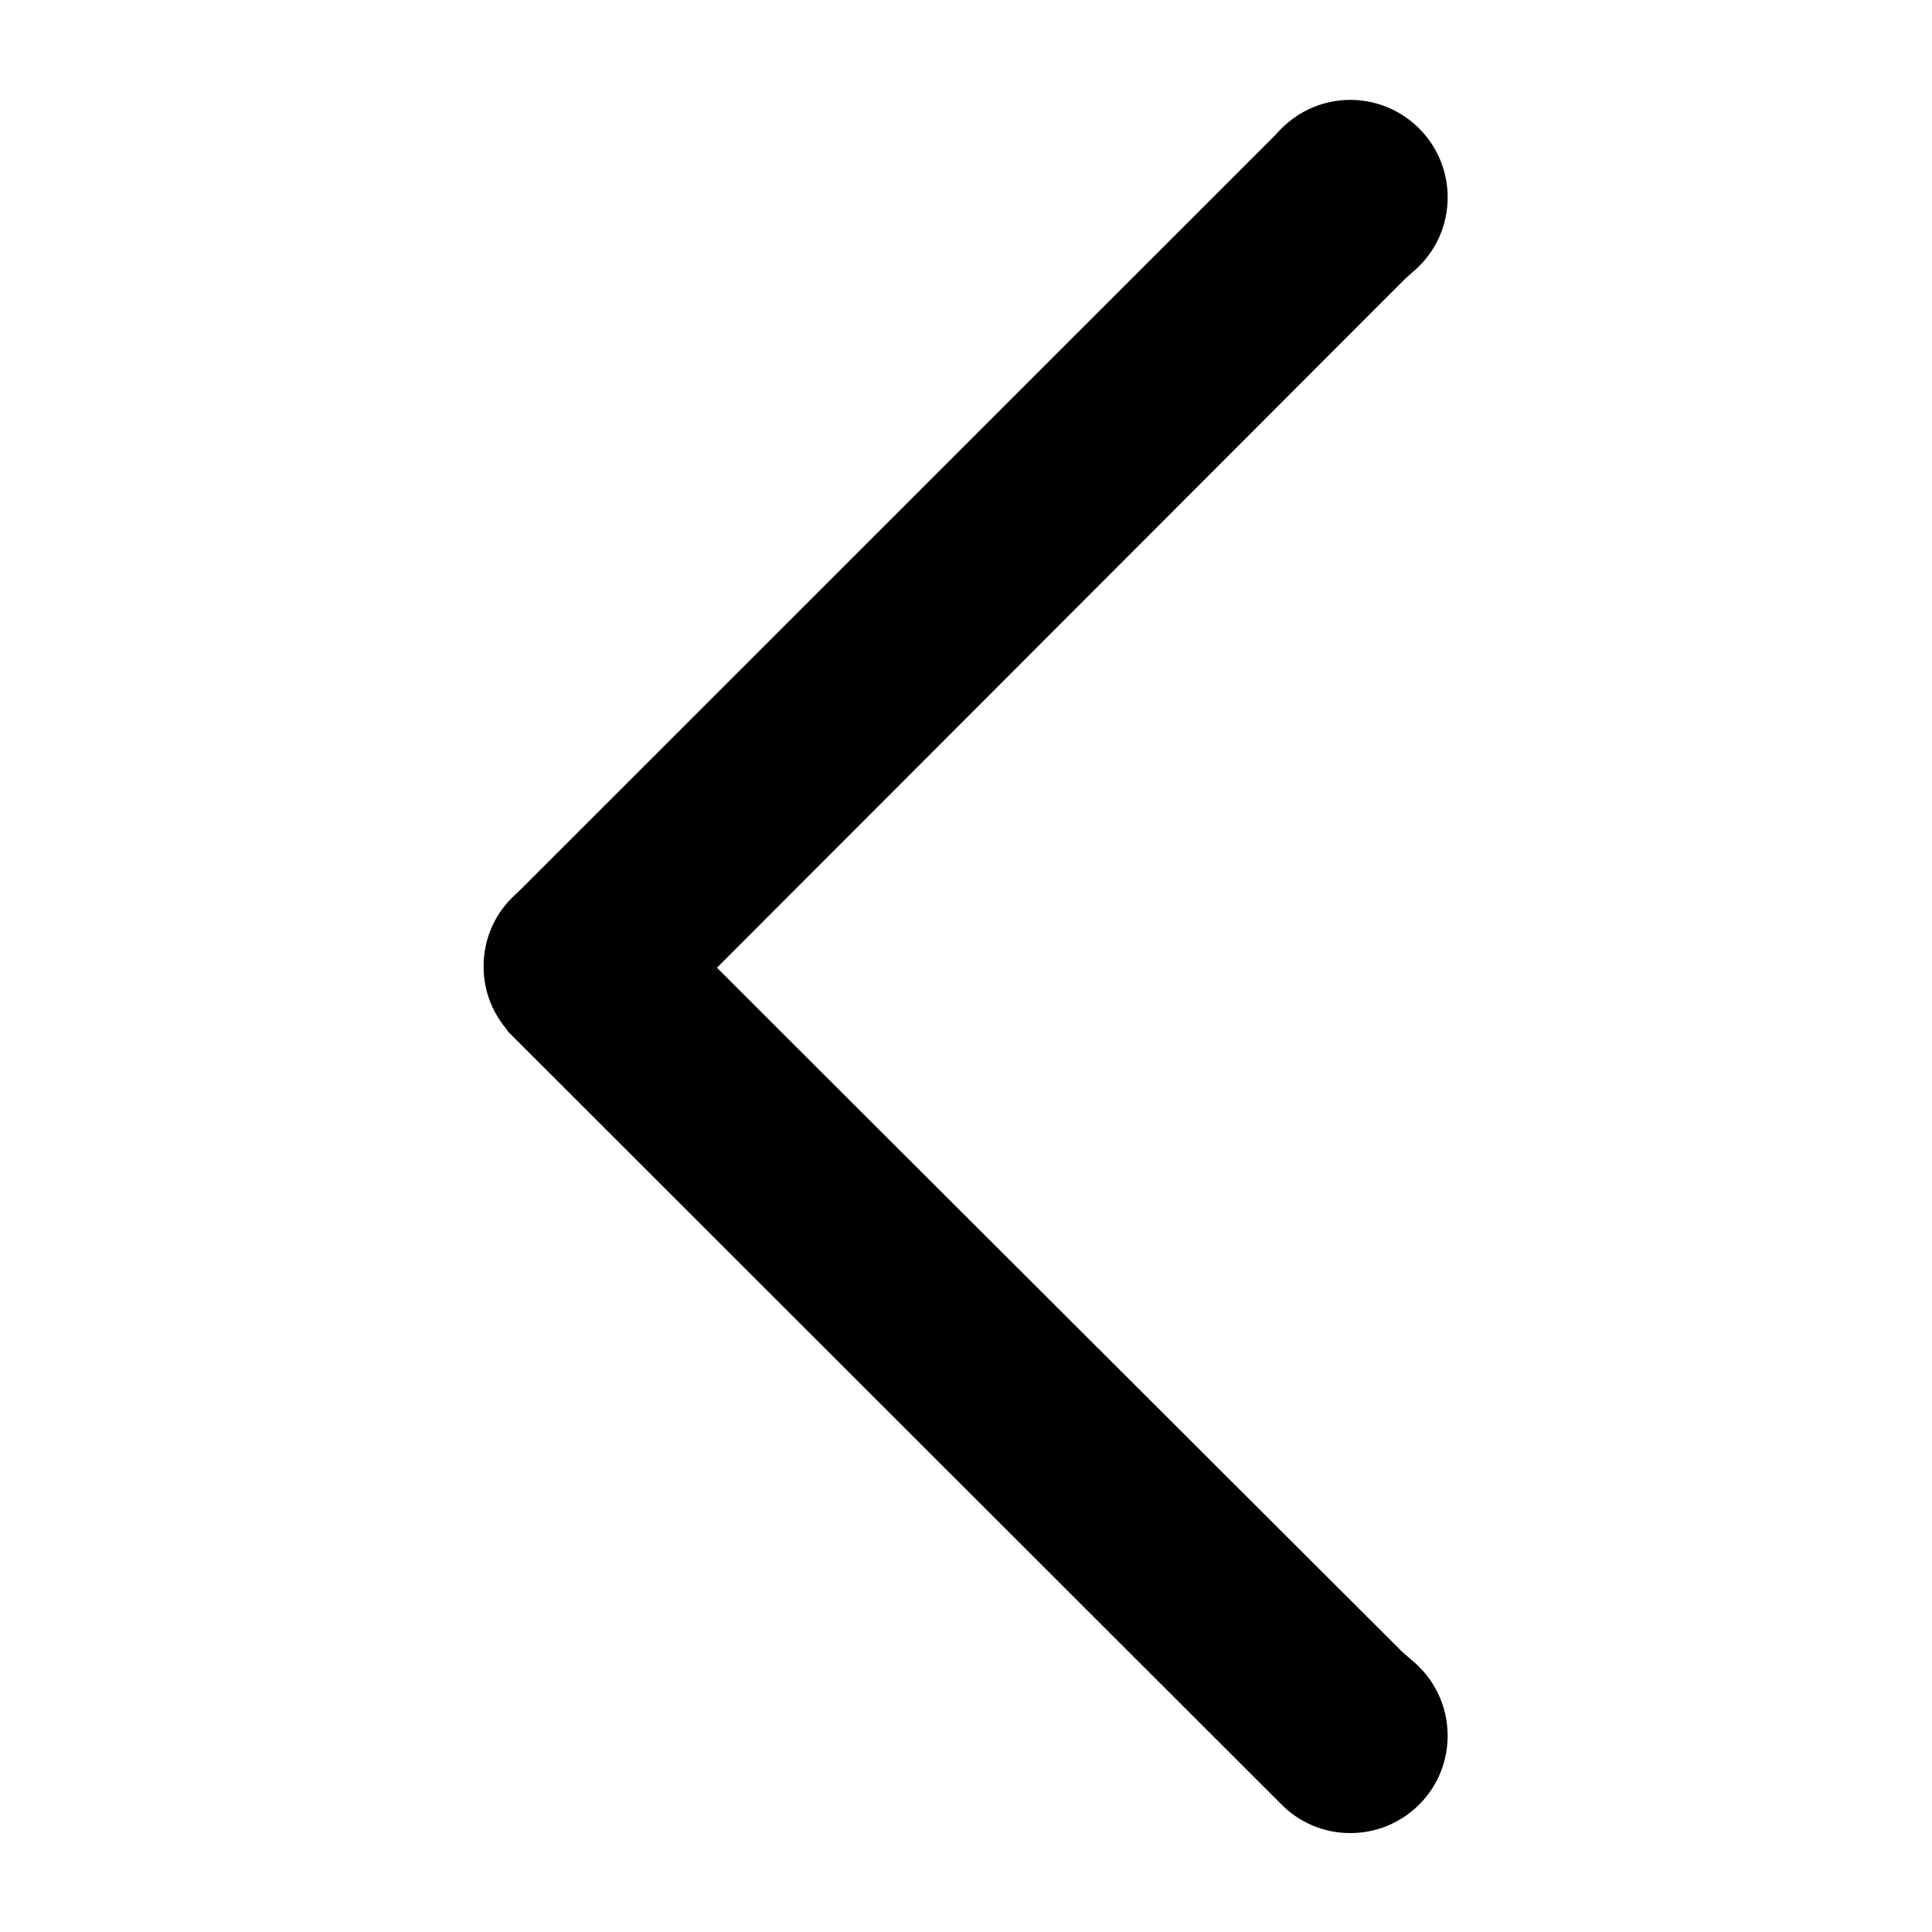 <?xml version="1.0" standalone="no"?><!DOCTYPE svg PUBLIC "-//W3C//DTD SVG 1.1//EN" "http://www.w3.org/Graphics/SVG/1.1/DTD/svg11.dtd"><svg t="1742301346858" class="icon" viewBox="0 0 1024 1024" version="1.1" xmlns="http://www.w3.org/2000/svg" p-id="2382" xmlns:xlink="http://www.w3.org/1999/xlink" width="200" height="200"><path d="M752.23 956.416c-9.728 9.728-22.733 15.155-36.557 15.155-14.131 0-27.341-5.632-37.171-15.872l-0.717-0.717-408.883-408.576v-0.41c-5.734-6.656-12.595-17.92-12.595-33.792 0-13.824 5.325-26.726 15.155-36.454 0.717-0.717 1.434-1.434 2.253-2.15l2.15-2.048L675.021 72.499l2.048-2.15c0.717-0.717 1.434-1.536 2.15-2.253 9.728-9.728 22.733-15.155 36.454-15.155 28.467 0 51.61 23.142 51.61 51.61 0 13.824-5.325 26.726-15.053 36.454-1.126 1.126-2.458 2.355-3.686 3.379l-3.686 3.277-364.851 365.261 36.25 36.25 326.554 325.939 4.608 4.096c12.595 9.933 19.866 24.781 19.866 40.755 0 13.722-5.325 26.726-15.053 36.454z" p-id="2383"></path></svg>